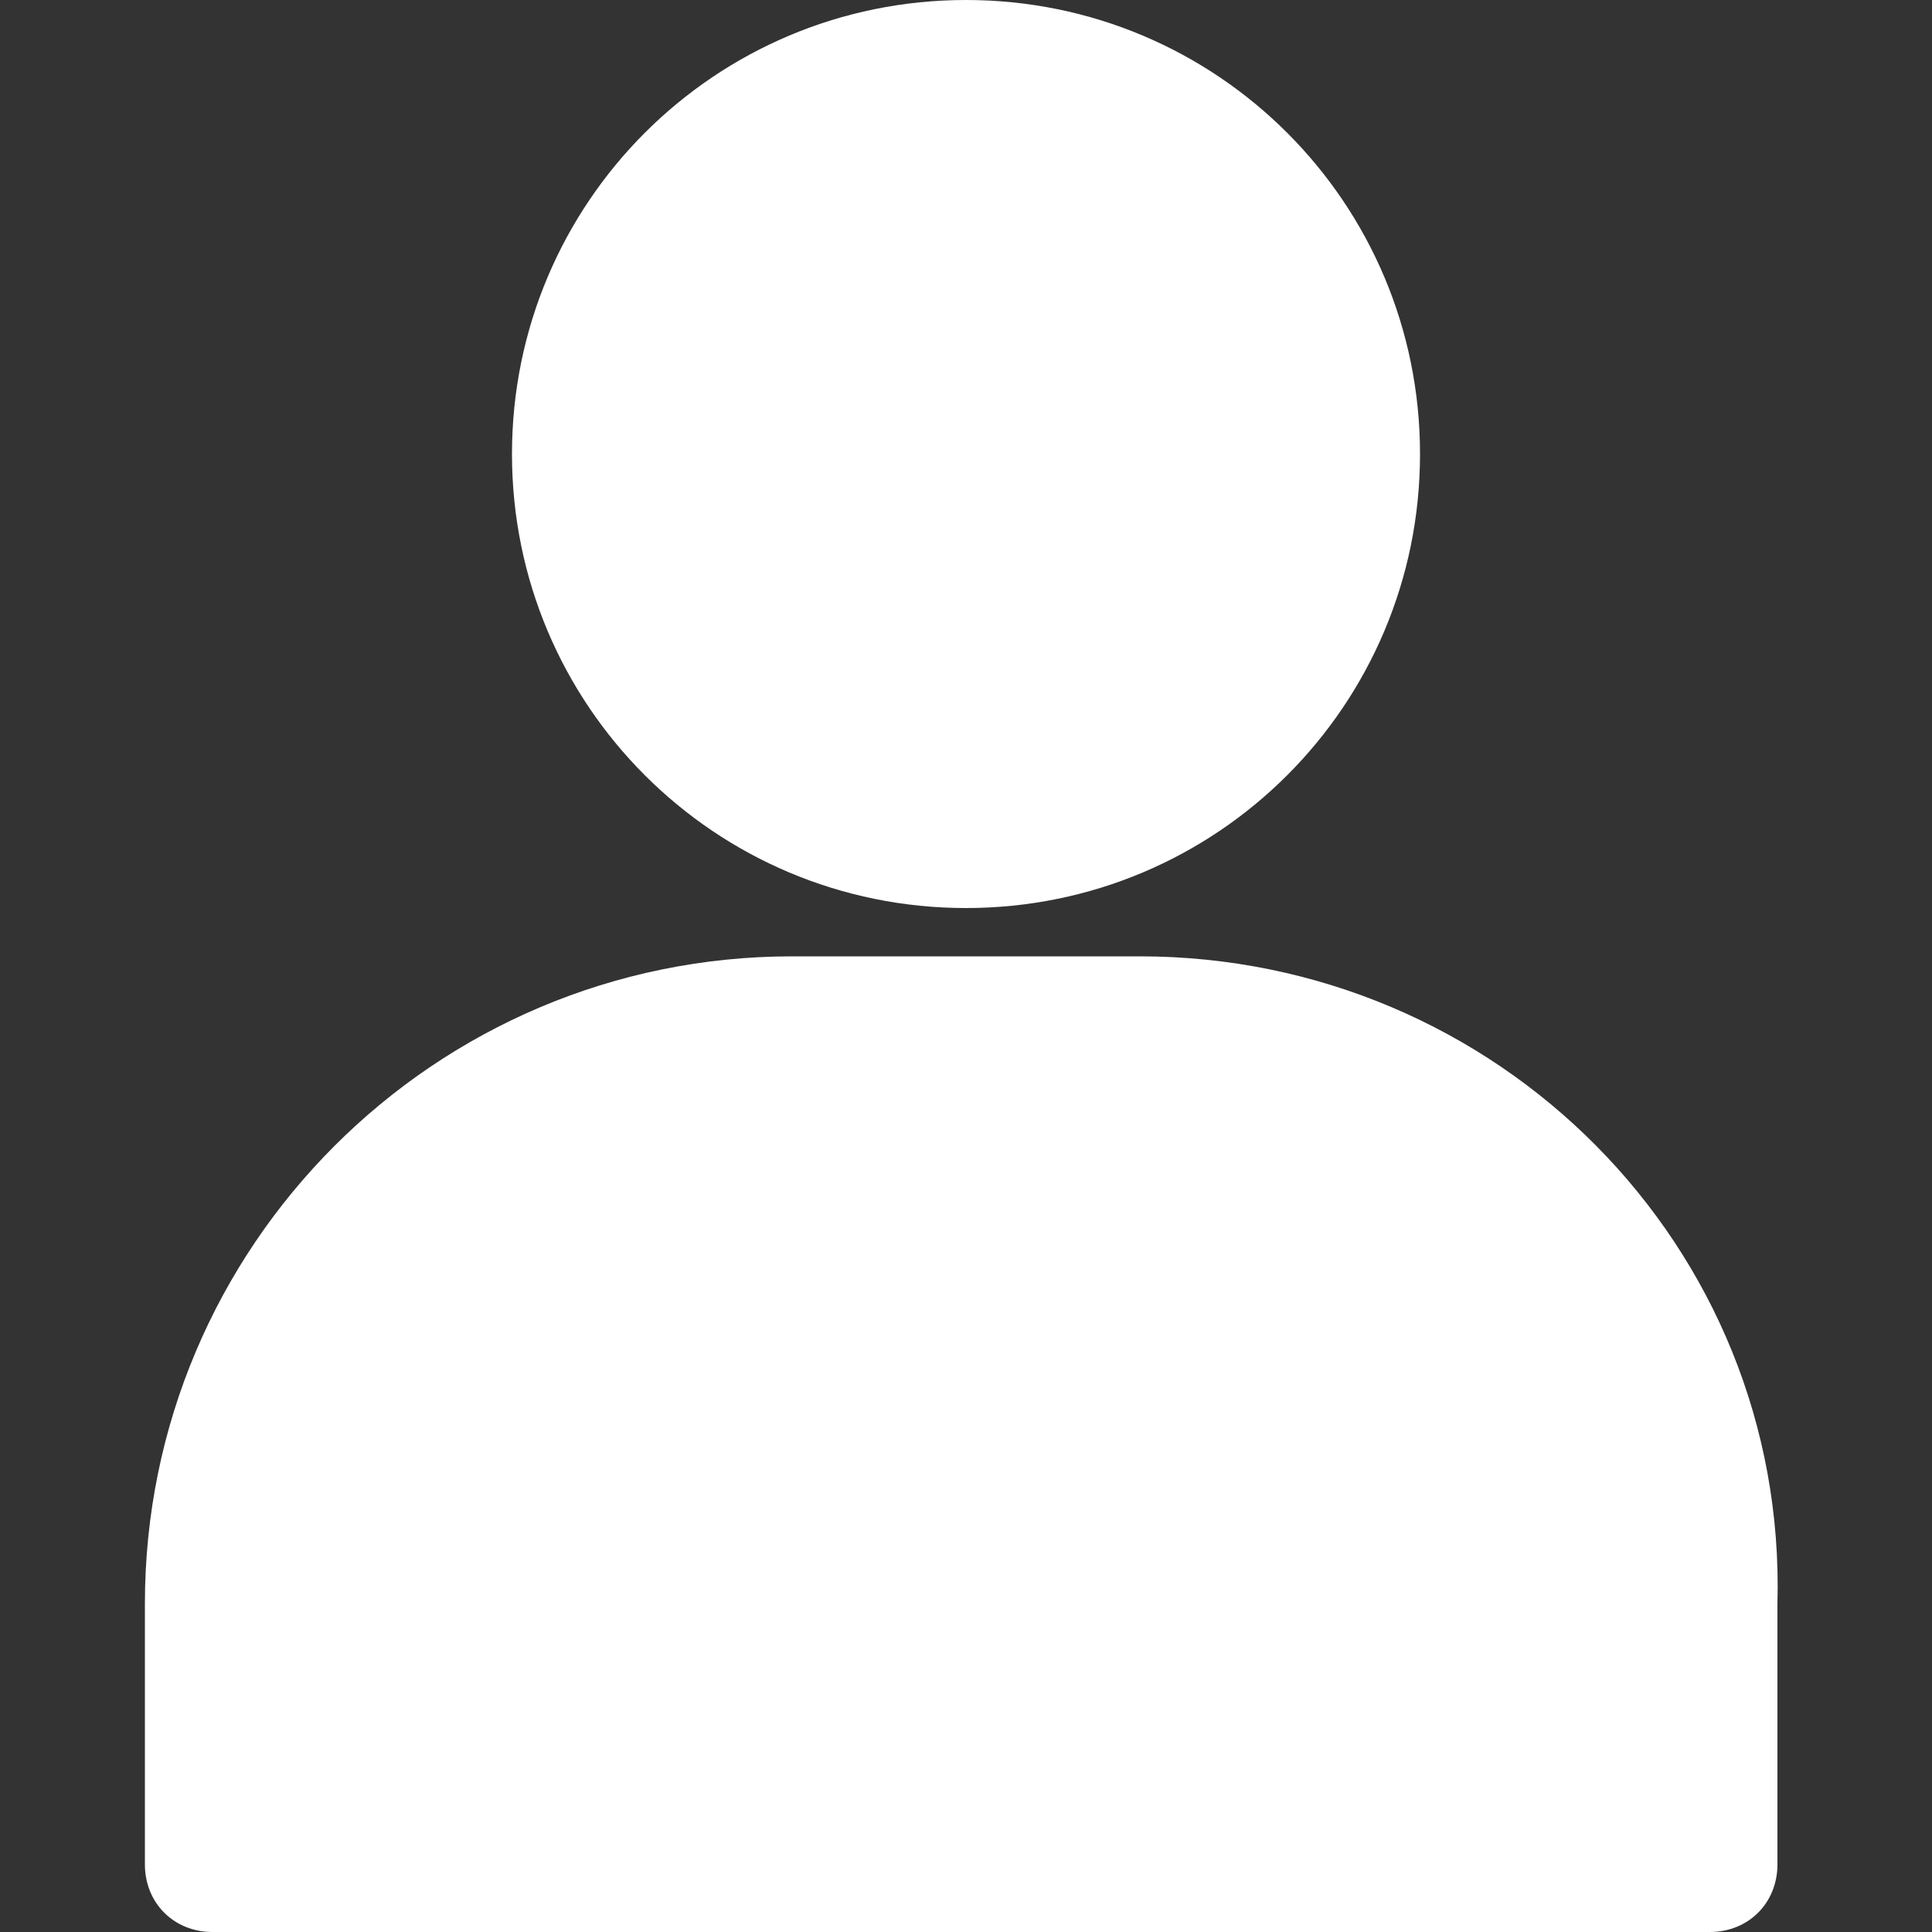 <?xml version="1.0" encoding="utf-8"?>
<!-- Generator: Adobe Illustrator 25.0.1, SVG Export Plug-In . SVG Version: 6.00 Build 0)  -->
<svg version="1.1" id="Capa_1" xmlns="http://www.w3.org/2000/svg" xmlns:xlink="http://www.w3.org/1999/xlink" x="0px" y="0px"
	 viewBox="0 0 20 20" style="enable-background:new 0 0 20 20;" xml:space="preserve">
<rect x="0" y="0" width="20" height="20" fill="#333333" stroke="none"/>
<style type="text/css">
	.st0{fill:#FFFFFF;}
</style>
<g>
	<g>
		<path class="st0" d="M10,0C7.4,0,5.3,2.1,5.3,4.7S7.4,9.4,10,9.4s4.7-2.1,4.7-4.7S12.6,0,10,0z"/>
	</g>
</g>
<g>
	<g>
		<path class="st0" d="M11.8,9.9H8.2c-3.7,0-6.7,3-6.7,6.7v2.7c0,0.4,0.3,0.7,0.7,0.7h15.5c0.4,0,0.7-0.3,0.7-0.7v-2.7
			C18.5,12.9,15.5,9.9,11.8,9.9z"/>
	</g>
</g>
</svg>
